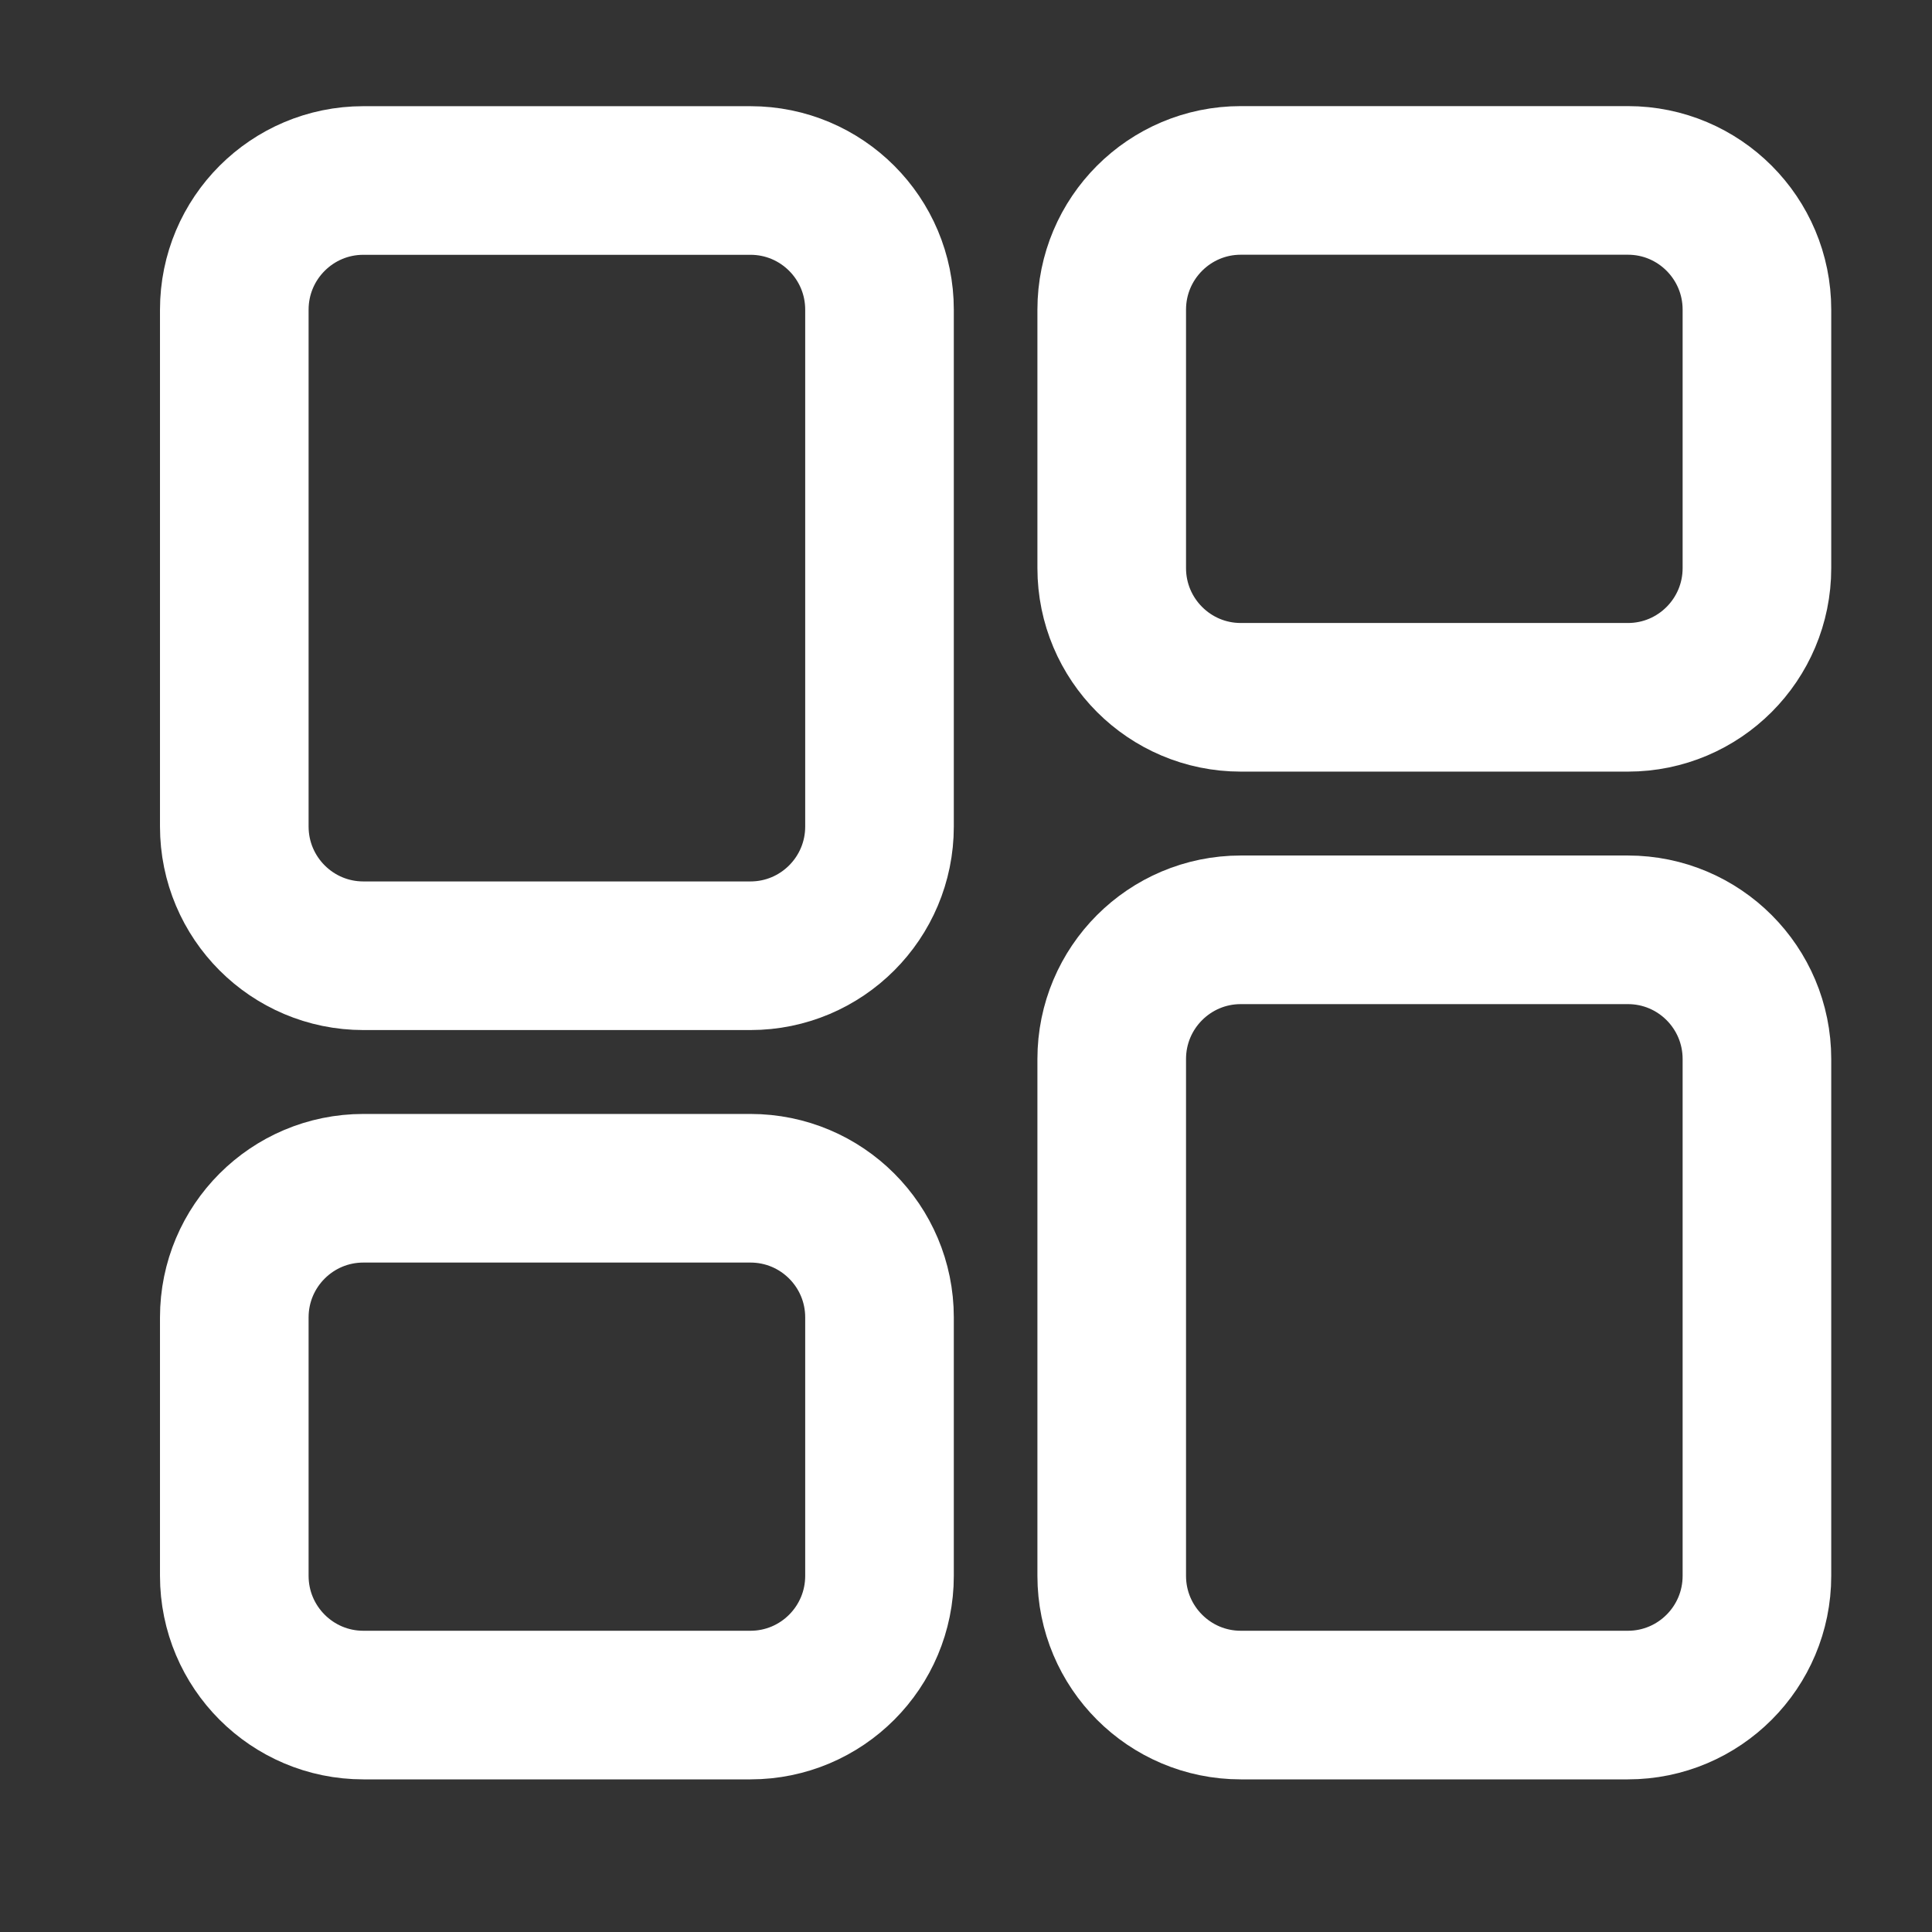 <svg width="26" height="26" viewBox="0 0 26 26" fill="none" xmlns="http://www.w3.org/2000/svg">
<rect x="0" y="0" width="26" height="26" fill="#333333" stroke="none"/>
<path d="M11.836 11.123C11.836 12.083 11.059 12.862 10.099 12.862H4.89C3.931 12.862 3.153 12.083 3.153 11.123V4.168C3.153 3.207 3.931 2.429 4.89 2.429H10.099C11.059 2.429 11.836 3.207 11.836 4.168V11.123Z" stroke="white" stroke-width="2" stroke-miterlimit="10"/>
<path d="M23.644 21.207C23.644 22.167 22.867 22.946 21.907 22.946H16.698C15.739 22.946 14.961 22.167 14.961 21.207V14.252C14.961 13.291 15.739 12.513 16.698 12.513H21.907C22.867 12.513 23.644 13.291 23.644 14.252V21.207Z" stroke="white" stroke-width="2" stroke-miterlimit="10"/>
<path d="M11.836 21.207C11.836 22.167 11.059 22.946 10.099 22.946H4.89C3.931 22.946 3.153 22.167 3.153 21.207V17.729C3.153 16.769 3.931 15.991 4.89 15.991H10.099C11.059 15.991 11.836 16.769 11.836 17.729V21.207Z" stroke="white" stroke-width="2" stroke-miterlimit="10"/>
<path d="M23.644 7.645C23.644 8.605 22.867 9.384 21.908 9.384H16.698C15.739 9.384 14.961 8.605 14.961 7.645V4.167C14.961 3.207 15.739 2.428 16.698 2.428H21.908C22.867 2.428 23.644 3.207 23.644 4.167V7.645Z" stroke="white" stroke-width="2" stroke-miterlimit="10"/>
</svg>
